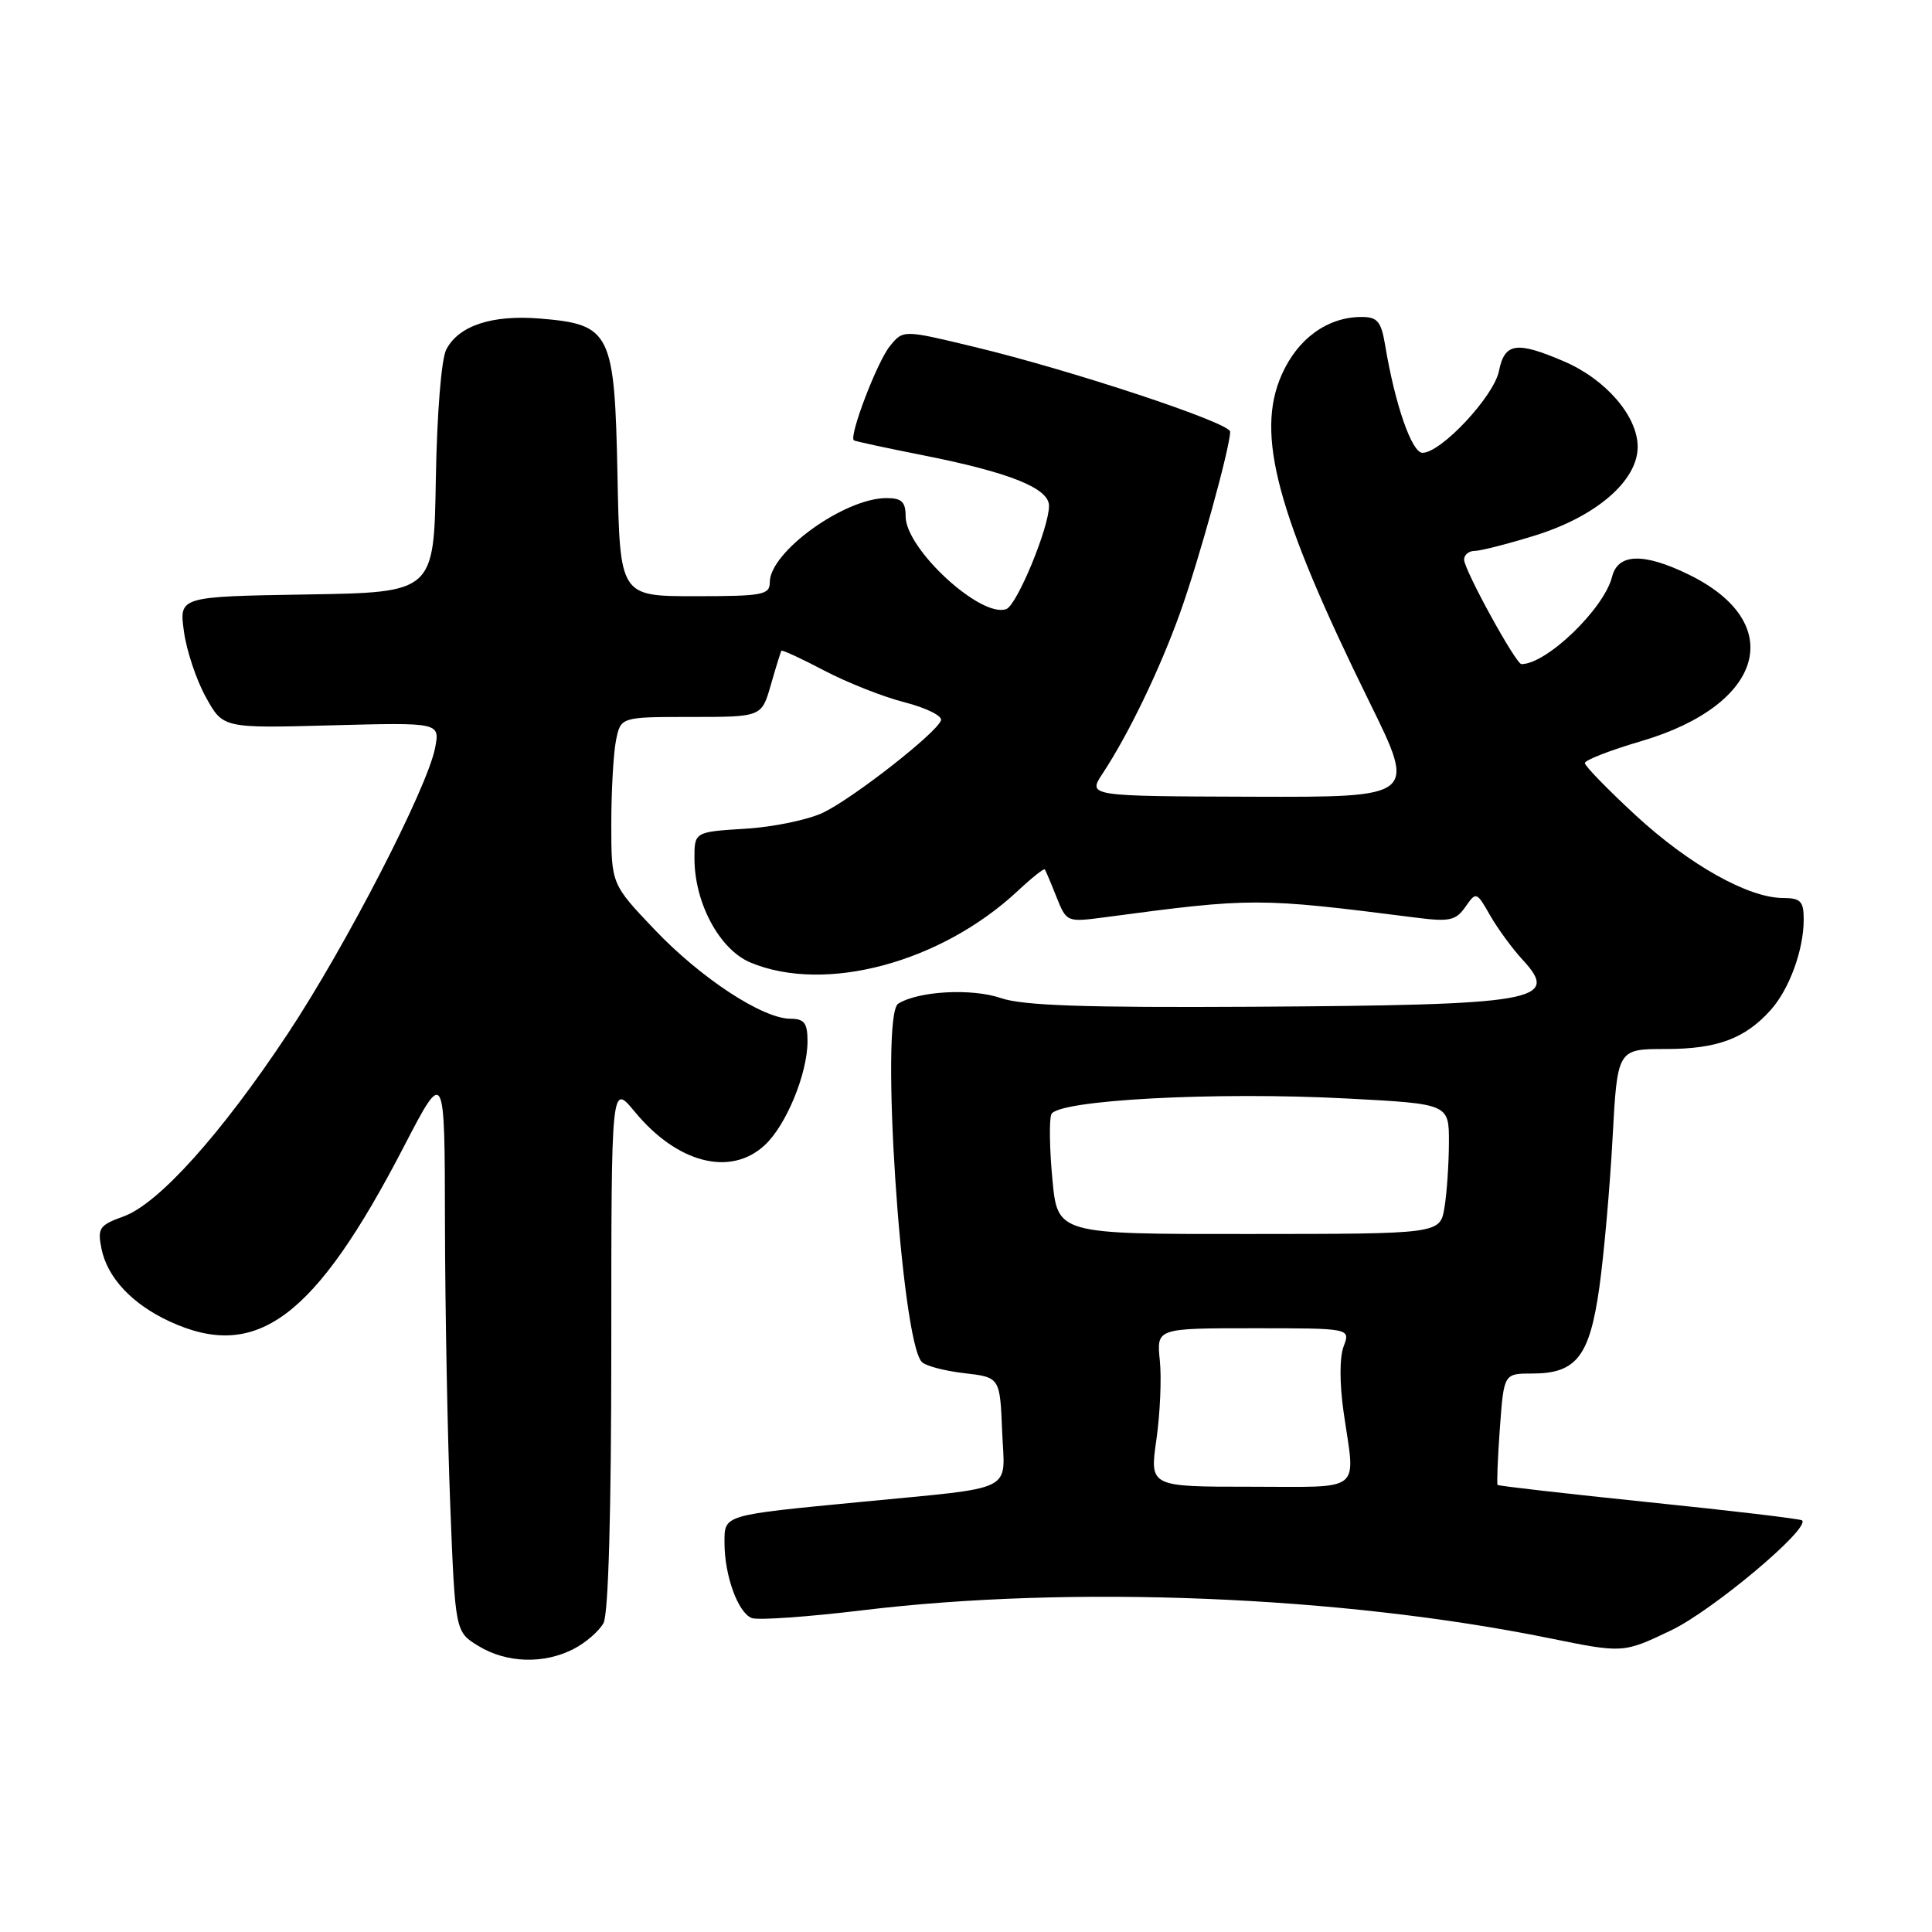 <?xml version="1.0" encoding="UTF-8" standalone="no"?>
<!DOCTYPE svg PUBLIC "-//W3C//DTD SVG 1.1//EN" "http://www.w3.org/Graphics/SVG/1.1/DTD/svg11.dtd" >
<svg xmlns="http://www.w3.org/2000/svg" xmlns:xlink="http://www.w3.org/1999/xlink" version="1.1" viewBox="0 0 256 256">
 <g >
 <path fill="currentColor"
d=" M 76.02 218.49 C 77.63 217.66 79.40 216.11 79.97 215.06 C 80.62 213.84 81.00 200.29 81.00 178.34 C 81.00 143.54 81.00 143.54 84.09 147.29 C 89.72 154.13 96.78 155.95 101.32 151.75 C 104.17 149.13 107.00 142.25 107.00 137.98 C 107.00 135.56 106.58 135.00 104.75 134.99 C 101.04 134.98 92.87 129.62 86.75 123.19 C 81.00 117.15 81.00 117.15 81.00 109.20 C 81.00 104.83 81.28 99.84 81.62 98.12 C 82.25 95.00 82.25 95.00 91.58 95.00 C 100.92 95.00 100.92 95.00 102.14 90.75 C 102.81 88.41 103.44 86.38 103.54 86.23 C 103.63 86.08 106.19 87.26 109.21 88.85 C 112.24 90.44 117.03 92.34 119.87 93.06 C 122.71 93.79 124.88 94.86 124.69 95.44 C 124.17 97.07 113.16 105.69 109.11 107.66 C 107.12 108.62 102.46 109.59 98.75 109.81 C 92.00 110.23 92.00 110.23 92.02 113.86 C 92.06 119.72 95.37 125.84 99.44 127.54 C 109.33 131.67 124.68 127.56 134.87 118.04 C 136.72 116.31 138.33 115.03 138.44 115.20 C 138.56 115.36 139.26 117.01 139.99 118.86 C 141.33 122.20 141.35 122.21 146.42 121.54 C 166.00 118.93 166.67 118.93 187.61 121.59 C 192.06 122.16 192.90 121.98 194.17 120.17 C 195.60 118.12 195.65 118.14 197.45 121.30 C 198.46 123.06 200.39 125.70 201.75 127.17 C 206.80 132.63 203.68 133.17 166.00 133.40 C 143.70 133.53 135.55 133.25 132.62 132.25 C 128.77 130.93 121.73 131.31 119.02 132.99 C 116.57 134.50 119.38 177.49 122.13 180.45 C 122.61 180.98 125.14 181.65 127.75 181.95 C 132.50 182.50 132.50 182.50 132.79 189.68 C 133.13 197.89 134.96 196.98 114.00 199.02 C 95.67 200.79 96.00 200.69 96.00 204.44 C 96.00 208.77 97.79 213.70 99.61 214.40 C 100.42 214.71 107.03 214.25 114.29 213.37 C 142.00 210.01 177.69 211.46 205.30 217.07 C 215.09 219.06 215.09 219.06 221.43 216.03 C 226.92 213.41 239.87 202.54 238.79 201.46 C 238.59 201.26 229.49 200.18 218.56 199.06 C 207.62 197.93 198.57 196.90 198.44 196.76 C 198.32 196.62 198.45 193.24 198.74 189.25 C 199.27 182.00 199.27 182.00 203.02 182.00 C 208.87 182.00 210.63 179.75 211.92 170.60 C 212.53 166.25 213.32 157.36 213.67 150.85 C 214.31 139.00 214.31 139.00 220.70 139.00 C 227.52 139.00 231.20 137.64 234.61 133.85 C 237.09 131.09 239.00 125.87 239.00 121.85 C 239.00 119.41 238.60 119.00 236.25 118.99 C 231.65 118.97 223.86 114.60 216.75 108.05 C 213.04 104.62 210.00 101.50 210.00 101.11 C 210.00 100.72 213.36 99.41 217.46 98.21 C 233.83 93.39 236.90 82.49 223.68 76.09 C 217.76 73.22 214.38 73.33 213.61 76.42 C 212.54 80.67 204.94 88.00 201.60 88.00 C 200.86 88.00 194.00 75.50 194.00 74.15 C 194.00 73.52 194.63 73.00 195.39 73.00 C 196.16 73.00 199.74 72.09 203.35 70.97 C 211.49 68.46 217.00 63.71 217.00 59.21 C 217.00 55.15 212.78 50.26 207.23 47.88 C 200.93 45.18 199.37 45.42 198.62 49.16 C 197.95 52.52 190.95 60.00 188.49 60.00 C 187.07 60.00 184.85 53.62 183.54 45.75 C 183.01 42.58 182.52 42.00 180.41 42.00 C 175.91 42.00 171.94 44.87 169.83 49.66 C 166.34 57.54 169.16 68.04 181.48 93.07 C 187.67 105.64 187.67 105.64 165.90 105.57 C 144.12 105.50 144.12 105.50 146.10 102.50 C 149.55 97.27 153.66 88.74 156.35 81.25 C 158.83 74.35 163.00 59.26 163.00 57.20 C 163.00 56.02 142.00 49.06 129.08 45.96 C 119.67 43.69 119.67 43.69 117.91 45.87 C 116.21 47.96 112.43 57.89 113.15 58.35 C 113.34 58.48 117.48 59.37 122.33 60.33 C 133.79 62.60 139.00 64.69 139.00 67.02 C 139.00 69.91 134.77 80.15 133.35 80.70 C 130.02 81.97 120.00 72.76 120.00 68.42 C 120.00 66.49 119.48 66.00 117.46 66.00 C 111.89 66.00 102.00 73.13 102.00 77.15 C 102.00 78.83 101.07 79.00 92.07 79.00 C 82.14 79.00 82.14 79.00 81.82 63.03 C 81.44 43.99 80.95 42.99 71.56 42.21 C 65.19 41.69 60.78 43.14 59.13 46.32 C 58.48 47.58 57.90 54.79 57.75 63.50 C 57.50 78.50 57.50 78.50 40.62 78.77 C 23.73 79.05 23.73 79.05 24.37 83.66 C 24.71 86.19 26.02 90.12 27.28 92.38 C 29.55 96.50 29.55 96.50 43.93 96.11 C 58.30 95.73 58.30 95.73 57.65 99.11 C 56.63 104.41 45.79 125.43 38.11 137.00 C 29.32 150.26 21.01 159.51 16.38 161.18 C 13.17 162.34 12.90 162.73 13.44 165.43 C 14.21 169.29 17.50 172.80 22.50 175.11 C 34.01 180.42 41.72 174.67 53.48 152.00 C 58.93 141.50 58.93 141.50 58.96 162.09 C 58.98 173.41 59.30 190.23 59.66 199.45 C 60.32 216.23 60.32 216.23 63.41 218.11 C 67.14 220.38 72.07 220.53 76.02 218.49 Z  M 153.23 190.75 C 153.72 187.31 153.93 182.59 153.68 180.25 C 153.25 176.00 153.25 176.00 166.10 176.00 C 178.95 176.00 178.95 176.00 178.04 178.40 C 177.49 179.85 177.49 183.32 178.04 187.15 C 179.60 197.96 180.81 197.00 165.67 197.00 C 152.33 197.00 152.33 197.00 153.23 190.75 Z  M 139.45 156.29 C 139.07 152.30 139.01 148.42 139.30 147.66 C 140.03 145.76 161.04 144.63 178.53 145.56 C 192.00 146.27 192.00 146.27 191.99 151.38 C 191.98 154.20 191.72 158.07 191.40 160.00 C 190.82 163.50 190.82 163.50 165.47 163.51 C 140.13 163.53 140.13 163.53 139.45 156.29 Z "/>
</g>
</svg>